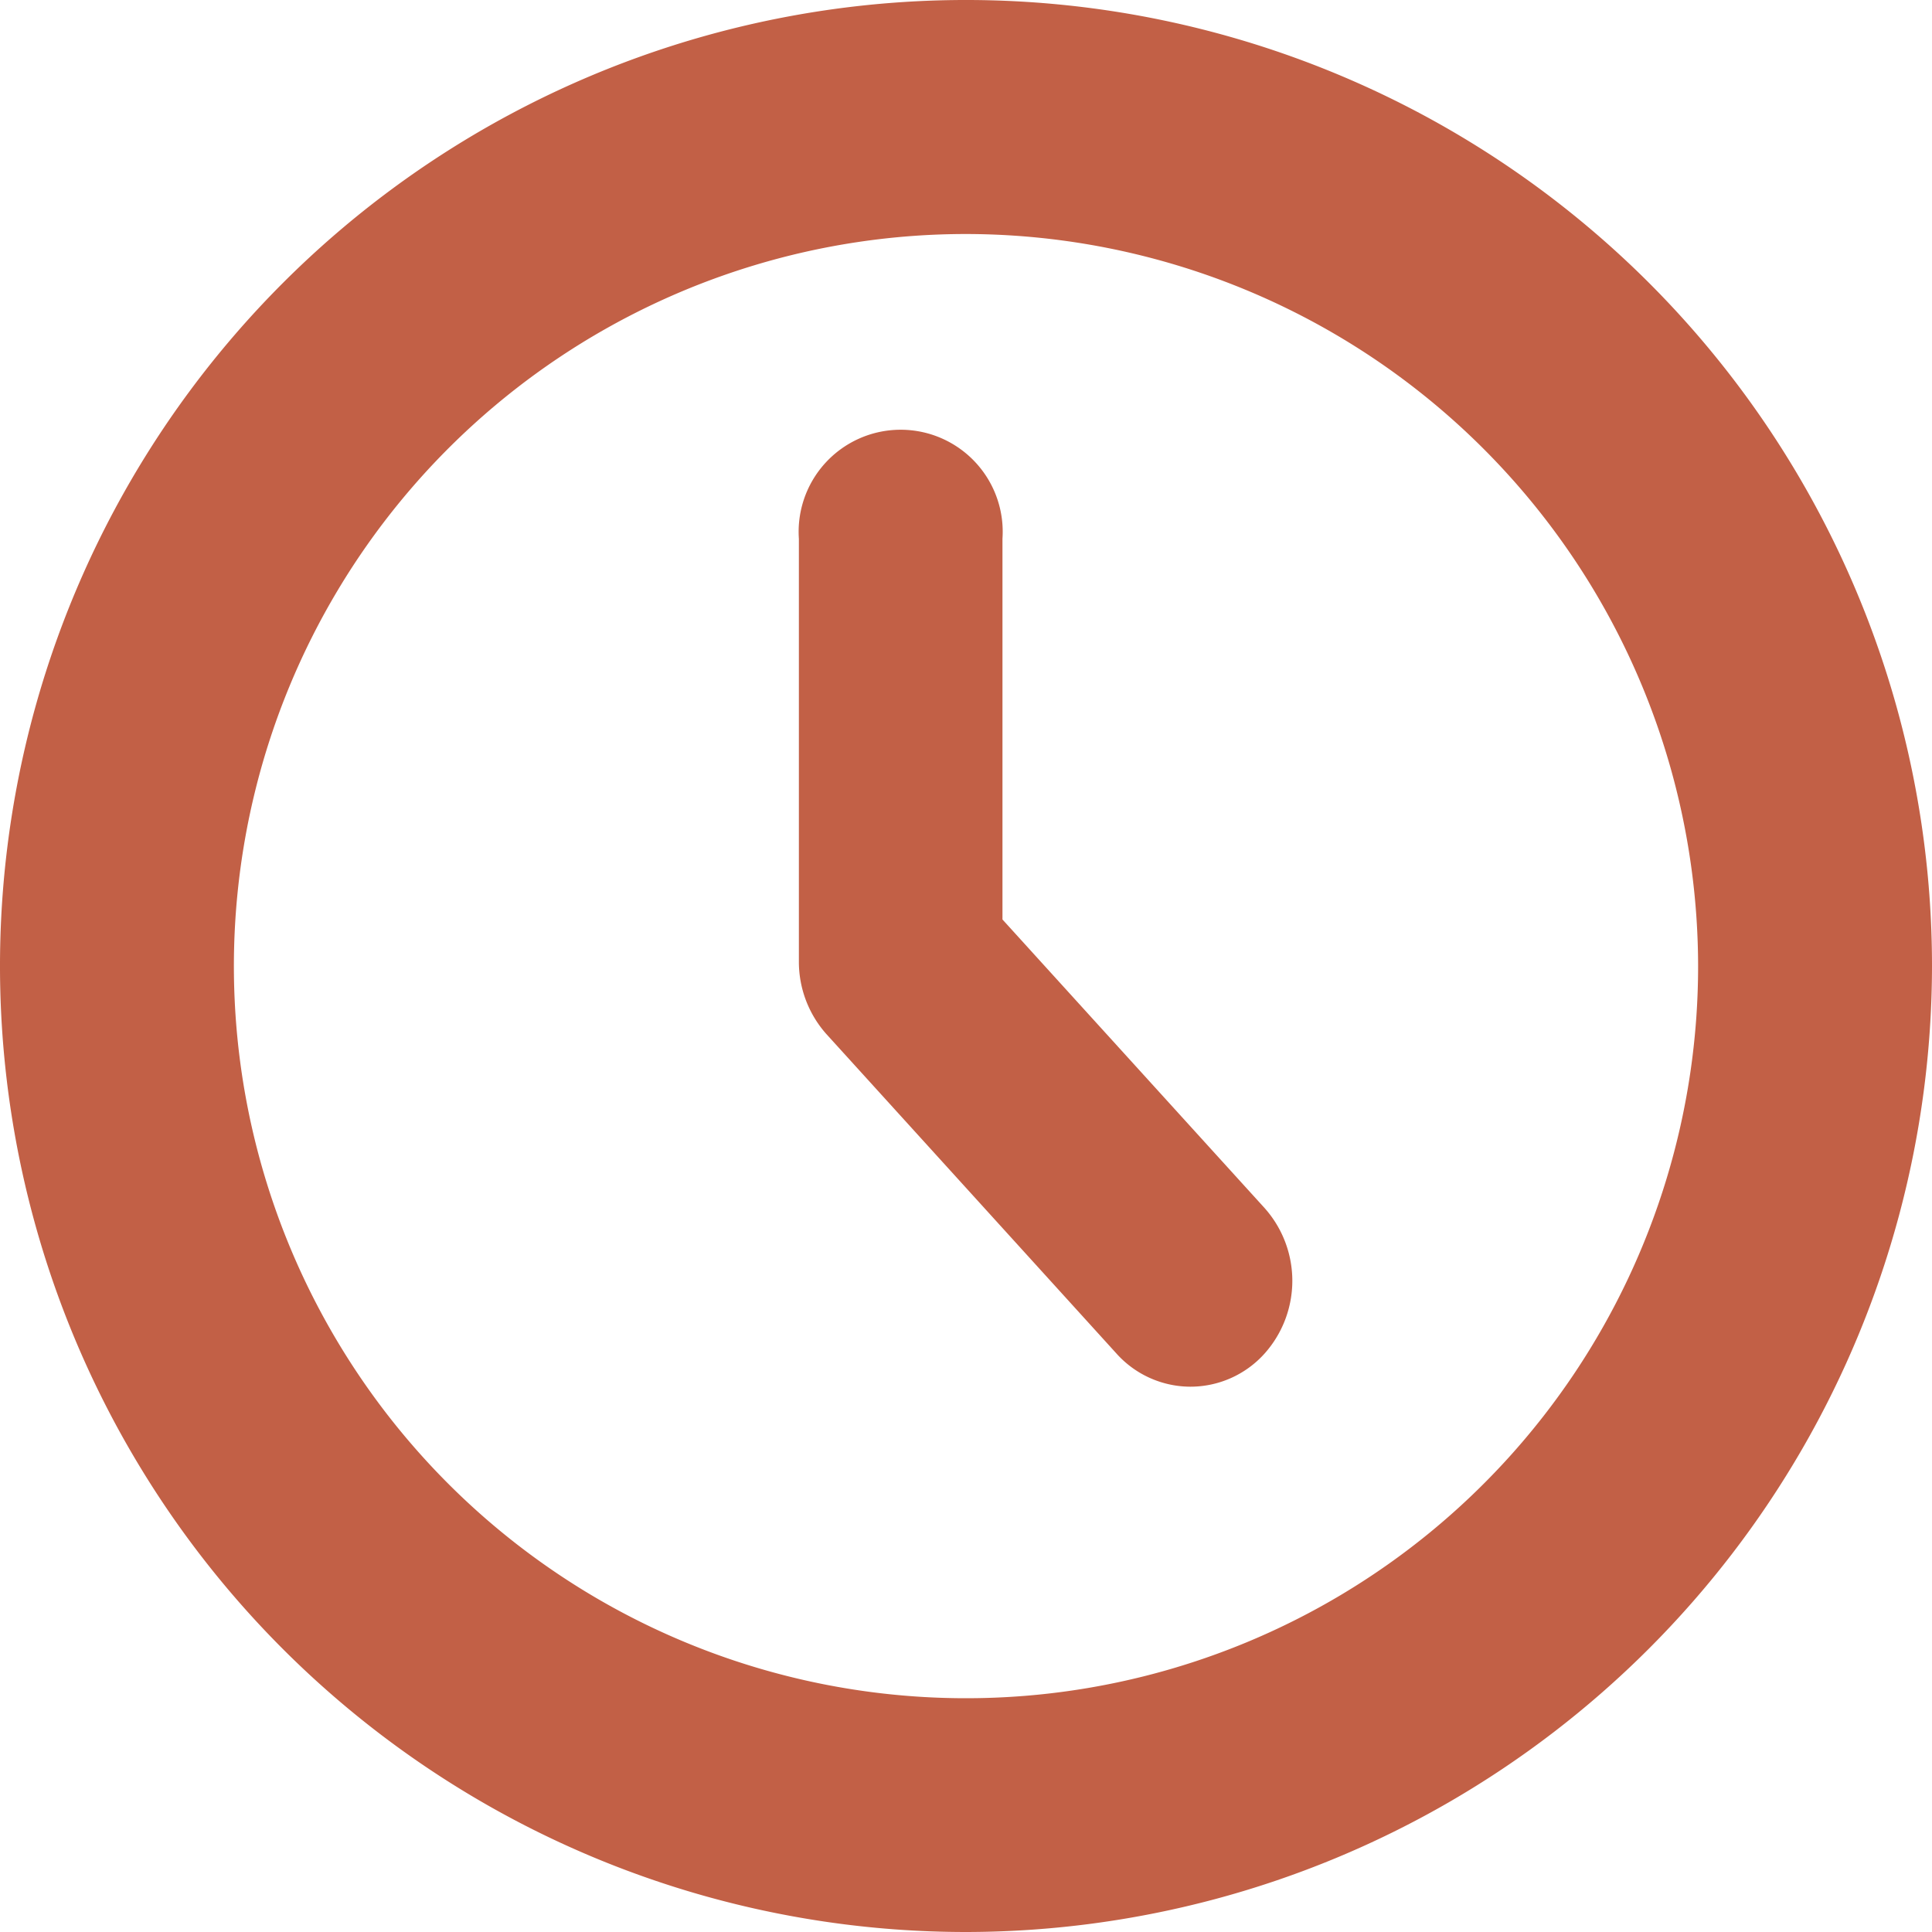 <svg xmlns="http://www.w3.org/2000/svg" width="16" height="16" viewBox="0 0 16 16">
  <g id="clock" transform="translate(0.5 0.5)">
    <path id="Path_17" data-name="Path 17" d="M7.5,15A7.5,7.5,0,1,1,15,7.5,7.508,7.508,0,0,1,7.5,15ZM7.5.938A6.563,6.563,0,1,0,14.063,7.5,6.57,6.57,0,0,0,7.5.938Zm0,0" fill="#c26046" stroke="#c26046" stroke-width="1"/>
    <path id="Path_18" data-name="Path 18" d="M242.744,108.253a.325.325,0,0,1-.242-.111l-2.4-2.643a.4.4,0,0,1-.1-.267V101.71a.345.345,0,1,1,.686,0v3.367l2.3,2.532a.405.405,0,0,1,0,.534A.325.325,0,0,1,242.744,108.253Zm0,0" transform="translate(-233.386 -97.769)" fill="#c26046" stroke="#c26046" stroke-width="1"/>
  </g>
</svg>
